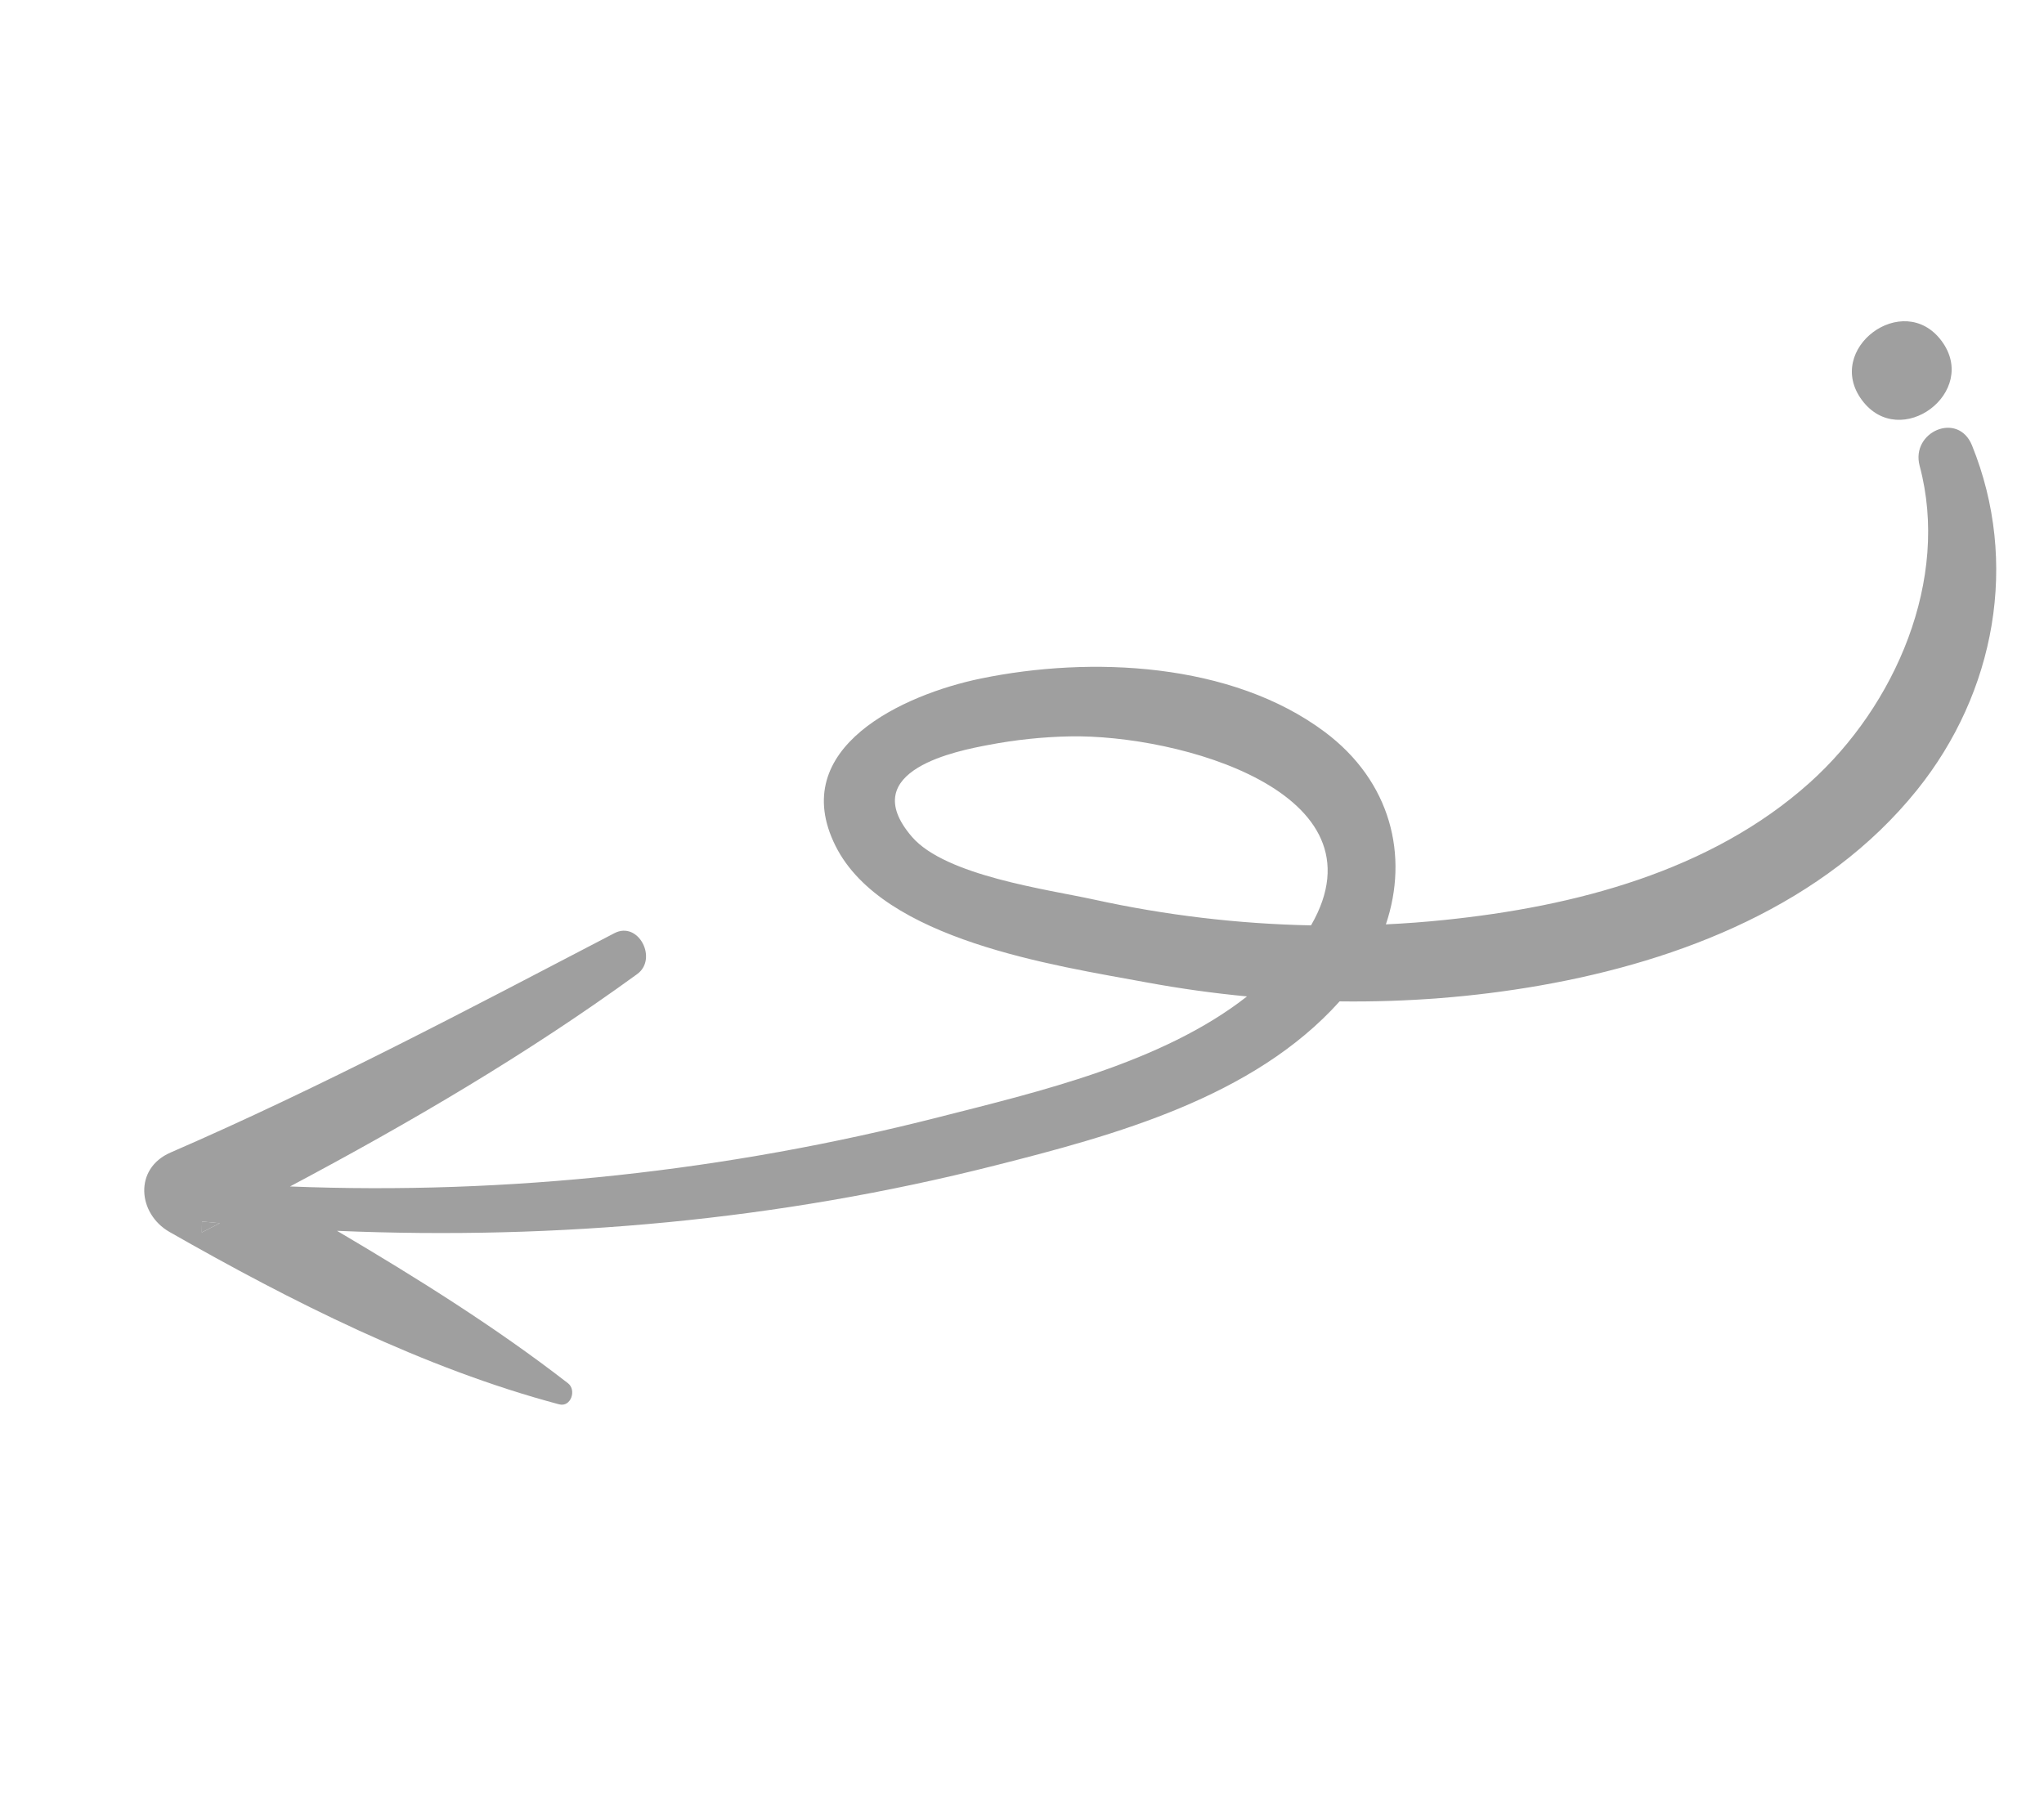 <?xml version="1.0" encoding="UTF-8"?>
<svg id="Layer_1" data-name="Layer 1" xmlns="http://www.w3.org/2000/svg" viewBox="0 0 667.38 590.83">
  <defs>
    <style>
      .cls-1 {
        fill: #9f9f9f;
      }
    </style>
  </defs>
  <g>
    <path class="cls-1 arrow-line" d="M643.87,145.45c-4.55-11.21-20.07-4.45-17.09,6.69,9.95,37.18-7.98,78.36-35.84,103.4-32.36,29.07-77.02,40.55-119.28,44.89-6.37.66-12.76,1.14-19.16,1.44,7.56-22.42,1.67-46.66-19.94-62.83-30.45-22.79-76.46-24.85-112.37-17.44-24.9,5.13-63.59,22.47-47.32,54.78,15.47,30.7,71.35,38.87,101.48,44.44,10.84,2,21.79,3.53,32.81,4.58-27.8,21.8-68.31,31.19-100.56,39.41-69.03,17.62-140.71,25.48-211.91,22.65,39.19-20.84,77.17-43.06,113.35-69.35,6.83-4.96.44-17.47-7.44-13.36-47.67,24.85-95.54,50.21-144.91,71.63-12.08,5.24-10.72,20.01-.34,25.94,39.5,22.55,83.12,44.58,127.2,56.29,3.88,1.03,5.75-4.67,2.92-6.87-23.47-18.21-49.33-34.39-75.43-49.79,72.17,3.06,144.2-3.46,214.65-21.29,39.32-9.94,84.56-22.26,112.7-53.64,21.95.28,43.93-1.41,65.47-5.19,45.98-8.06,92.94-26.44,123-63.77,25.64-31.85,33.48-74.43,18.01-112.61ZM65.9,402.46c.02-1.18.03-2.37.05-3.55,1.94.19,3.88.37,5.83.54-1.96,1-3.92,2.01-5.88,3.01ZM357.19,293.77c-15.24-3.33-48.47-7.77-59.43-20.49-18.87-21.89,15.56-28.2,24.89-29.99,8.78-1.68,17.74-2.64,26.68-2.81,35.26-.69,103.93,18.12,78.73,61.72-23.81-.48-47.58-3.32-70.87-8.43Z"/>
    <path class="cls-1 arrow-line" d="M71.78,399.45c-1.96,1-3.92,2.01-5.88,3.01.02-1.18.03-2.37.05-3.55,1.94.19,3.88.37,5.83.54Z"/>
  </g>
  <path class="cls-1 arrow-line" d="M607.97,130.71c-12.51-16.72,13.46-36.1,25.94-19.41,12.51,16.73-13.46,36.11-25.94,19.41Z"/>
</svg>